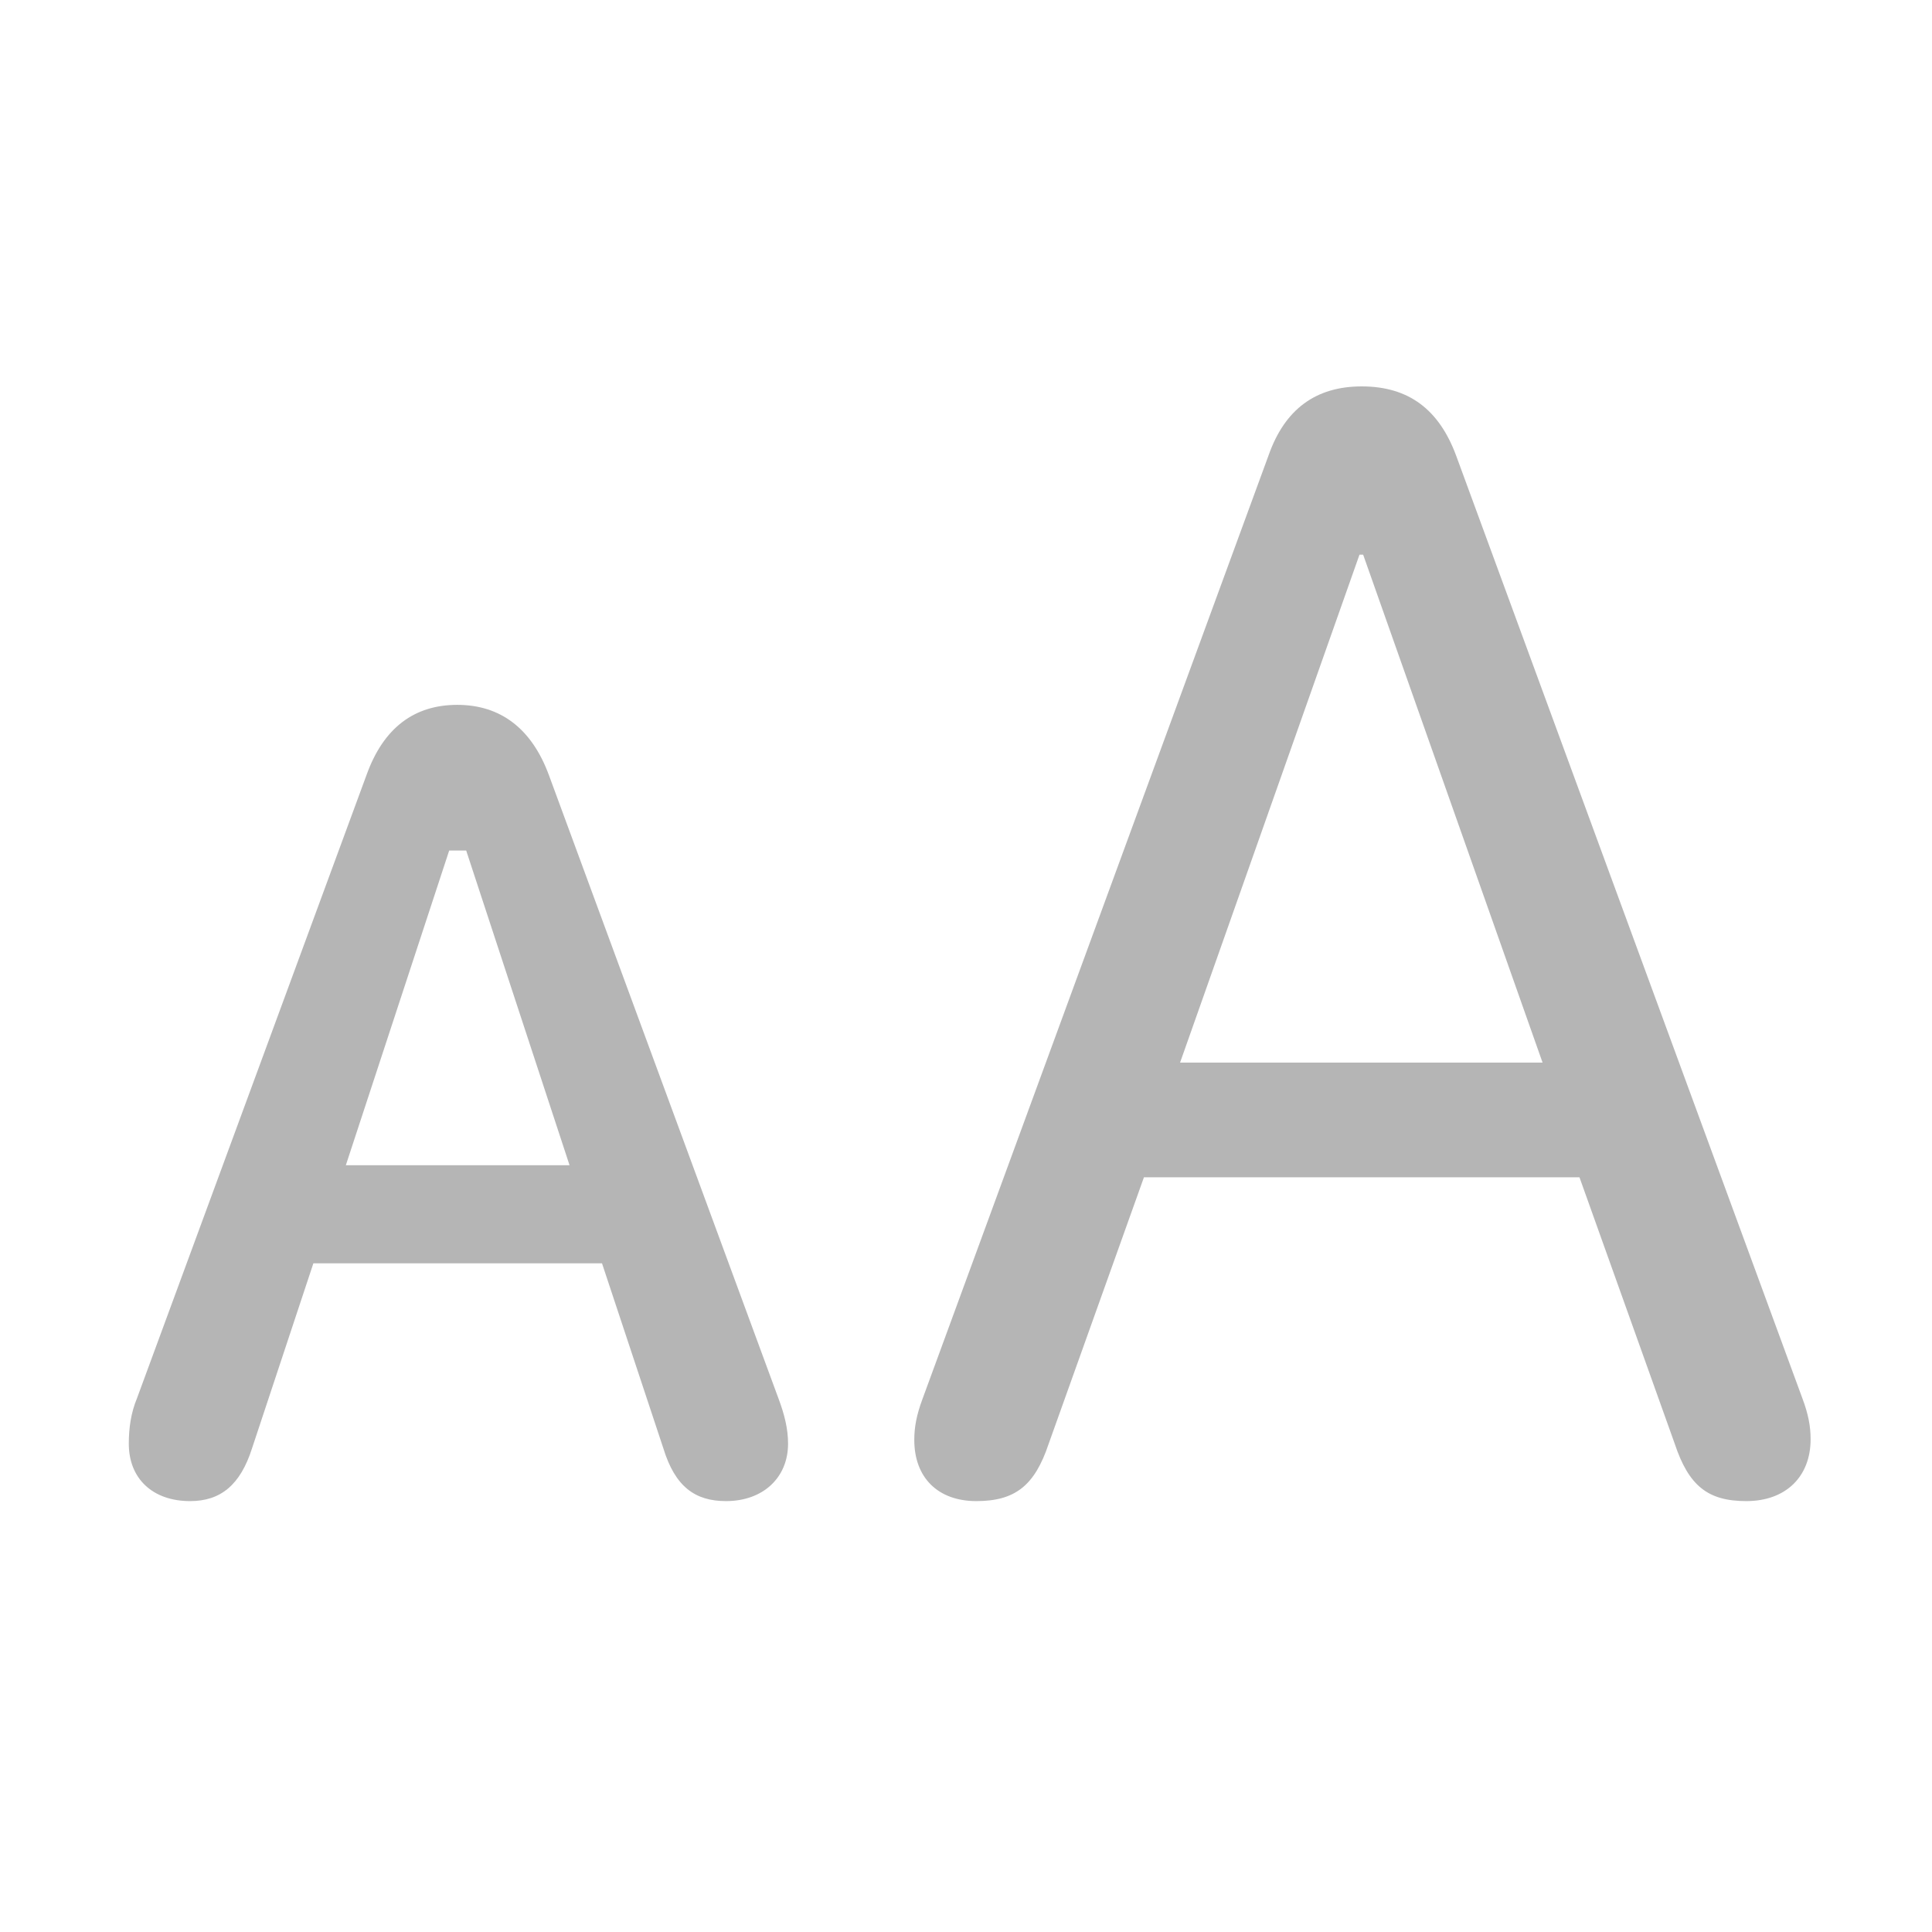 <svg width="30" height="30" viewBox="0 0 30 30" fill="none" xmlns="http://www.w3.org/2000/svg">
<g clip-path="url(#clip0_4078_6034)">
<g clip-path="url(#clip1_4078_6034)">
<path d="M15.16 23.309C15.757 23.309 16.066 23.074 16.284 22.418L17.763 18.281H24.526L26.005 22.418C26.223 23.074 26.521 23.309 27.117 23.309C27.725 23.309 28.115 22.934 28.115 22.348C28.115 22.148 28.08 21.961 27.988 21.715L22.612 7.078C22.348 6.363 21.878 6 21.145 6C20.434 6 19.952 6.352 19.7 7.066L14.323 21.727C14.232 21.973 14.197 22.16 14.197 22.359C14.197 22.945 14.564 23.309 15.16 23.309ZM18.324 16.5L21.11 8.613H21.167L23.953 16.5H18.324Z" fill="#B5B5B5"/>
<path d="M2.952 23.309C3.422 23.309 3.731 23.063 3.914 22.488L4.866 19.617H9.348L10.3 22.488C10.483 23.086 10.793 23.309 11.274 23.309C11.848 23.309 12.237 22.945 12.237 22.418C12.237 22.184 12.18 21.961 12.088 21.715L8.523 12.035C8.259 11.32 7.778 10.945 7.101 10.945C6.437 10.945 5.955 11.297 5.691 12.035L2.126 21.715C2.034 21.937 2 22.172 2 22.418C2 22.957 2.367 23.309 2.952 23.309ZM5.37 18.094L6.975 13.207H7.239L8.844 18.094H5.37Z" fill="#B5B5B5"/>
</g>
</g>
<defs>
<clipPath id="clip0_4078_6034">
<rect width="27" height="18" fill="white" transform="translate(2 6)"/>
</clipPath>
<clipPath id="clip1_4078_6034">
<rect width="26.539" height="17.332" fill="white" transform="translate(2 6)"/>
</clipPath>
</defs>
</svg>

